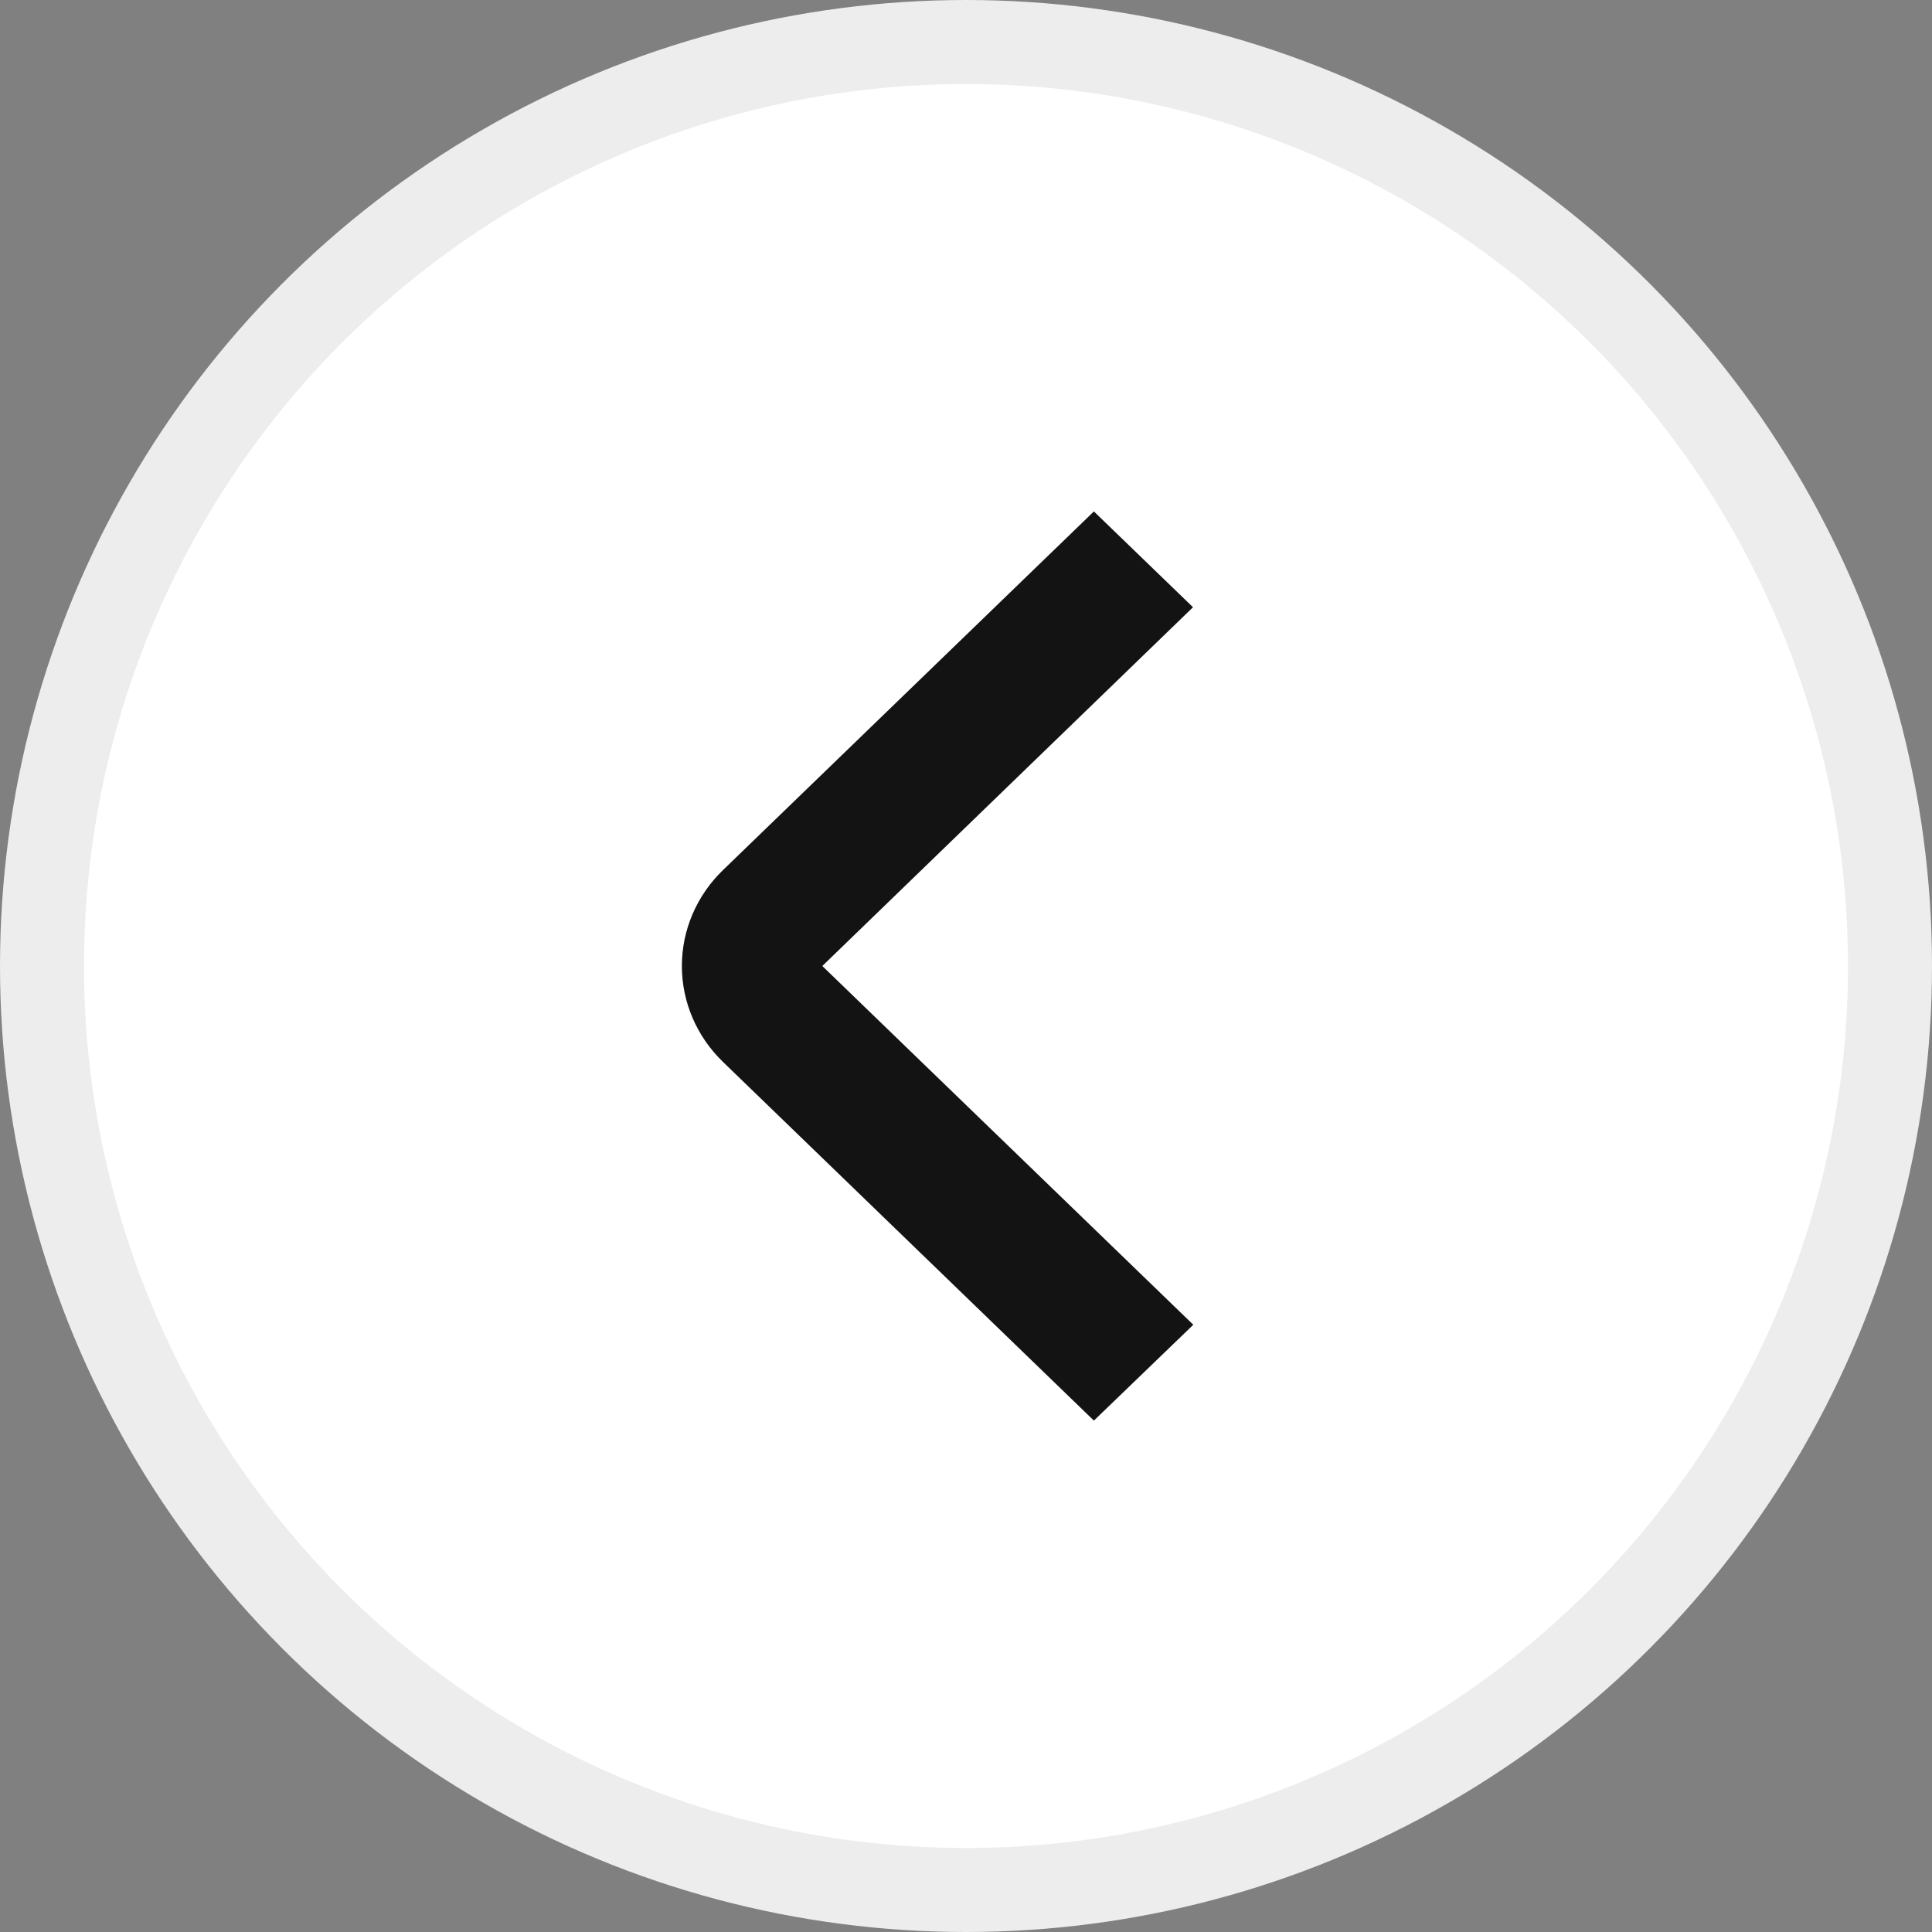<svg width="46" height="46" viewBox="0 0 46 46" fill="none" xmlns="http://www.w3.org/2000/svg">
<rect x="0" y="0" width="46" height="46" fill="#808080" stroke="none"/>
<circle cx="23" cy="23" r="22" fill="white" stroke="#EDEDED" stroke-width="2"/>
<path d="M26.045 33.824L17.212 25.282C16.587 24.677 16.235 23.856 16.235 23C16.235 22.144 16.587 21.323 17.212 20.718L26.045 12.177L28.405 14.458L19.579 23L28.412 31.542L26.045 33.824Z" fill="#131313"/>
</svg>
